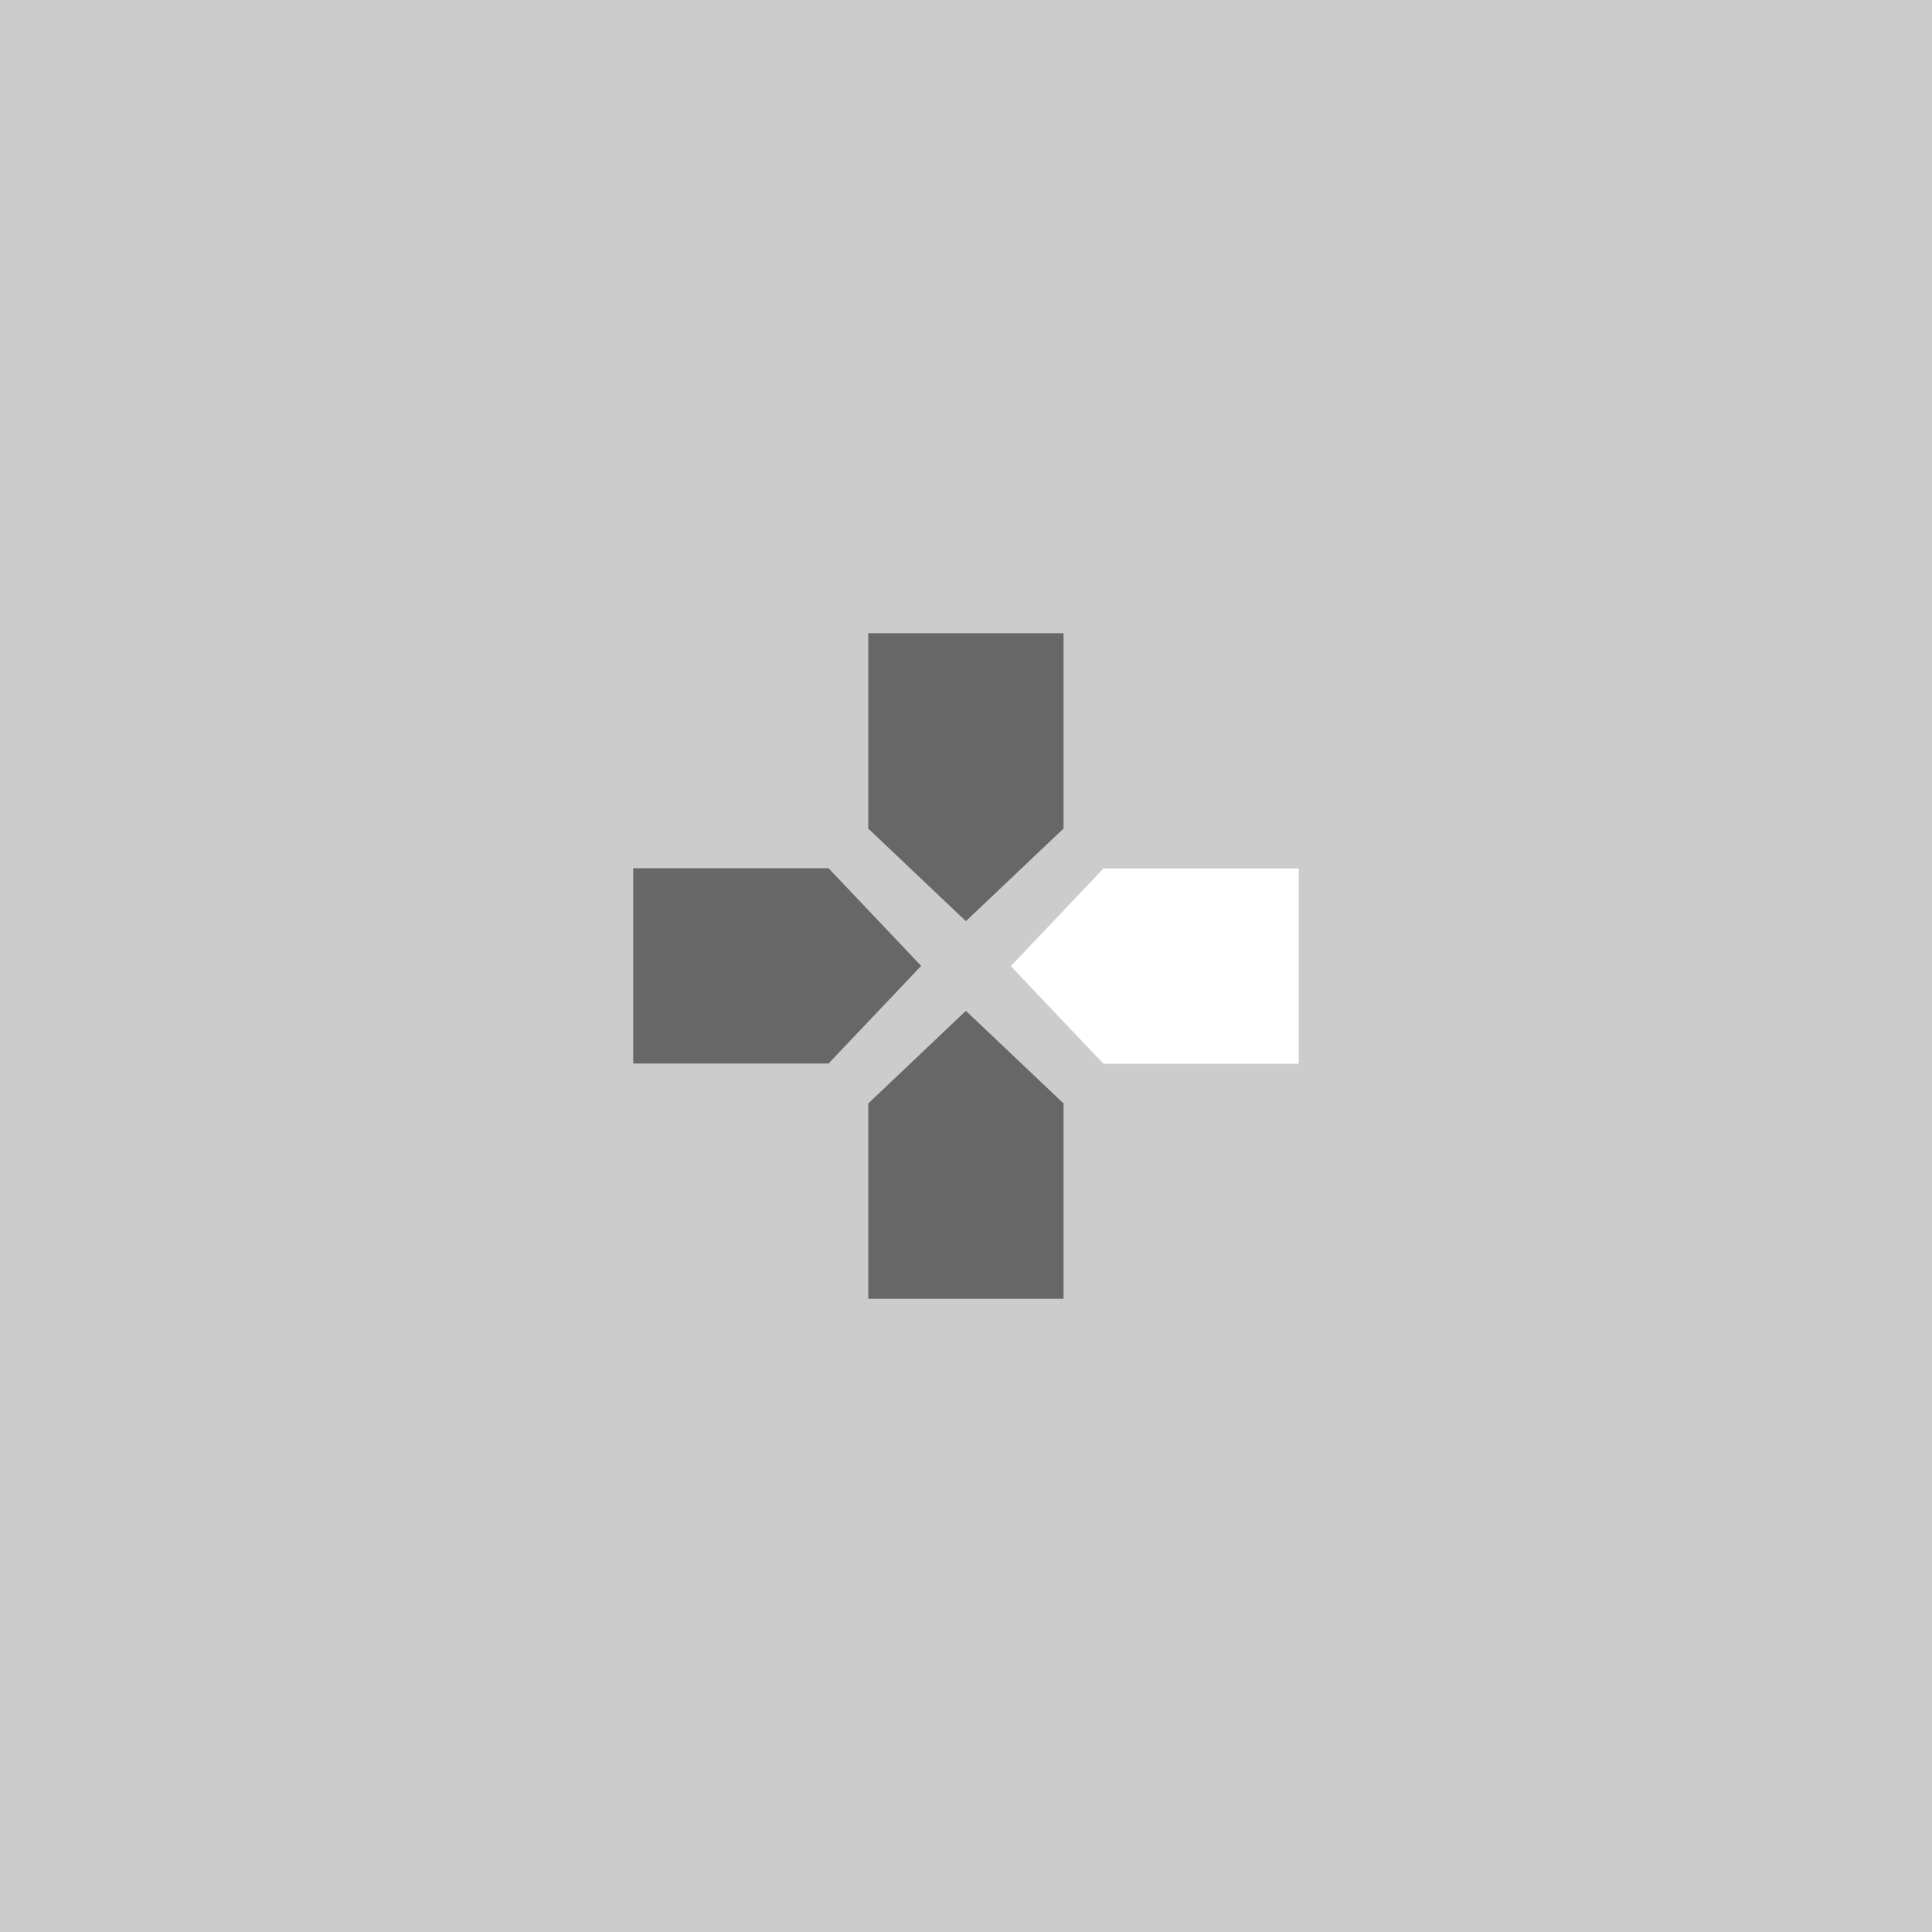 <?xml version="1.0" encoding="UTF-8" standalone="no"?>
<svg
   xmlns:dc="http://purl.org/dc/elements/1.1/"
   xmlns:cc="http://creativecommons.org/ns#"
   xmlns:rdf="http://www.w3.org/1999/02/22-rdf-syntax-ns#"
   xmlns:svg="http://www.w3.org/2000/svg"
   xmlns="http://www.w3.org/2000/svg"
   xmlns:sodipodi="http://sodipodi.sourceforge.net/DTD/sodipodi-0.dtd"
   xmlns:inkscape="http://www.inkscape.org/namespaces/inkscape"
   inkscape:export-ydpi="96"
   inkscape:export-xdpi="96"
   inkscape:export-filename="D:\Calcatz\Icon Pack\Adventure Narative Inspired by Arrival\GUI\Navigation Buttons\Playstation\Dark\png\dpad_right.png"
   sodipodi:docname="dpad_right.svg"
   inkscape:version="1.0 (4035a4fb49, 2020-05-01)"
   id="svg6557"
   version="1.1"
   viewBox="0 0 8.467 8.467"
   height="32"
   width="32">
  <defs
     id="defs6551" />
  <sodipodi:namedview
     inkscape:window-maximized="1"
     inkscape:window-y="-8"
     inkscape:window-x="-8"
     inkscape:window-height="705"
     inkscape:window-width="1366"
     fit-margin-bottom="0"
     fit-margin-right="0"
     fit-margin-left="0"
     fit-margin-top="0"
     showgrid="false"
     inkscape:document-rotation="0"
     inkscape:current-layer="layer1"
     inkscape:document-units="mm"
     inkscape:cy="197.47049"
     inkscape:cx="290.86593"
     inkscape:zoom="1.2339194"
     inkscape:pageshadow="2"
     inkscape:pageopacity="0.0"
     borderopacity="1.0"
     bordercolor="#666666"
     pagecolor="#ffffff"
     id="base"
     units="px" />
  <g
     transform="translate(-101.6,-143.933)"
     id="layer1"
     inkscape:groupmode="layer"
     inkscape:label="Layer 1">
    <rect
       y="143.933"
       x="101.6"
       height="8.467"
       width="8.467"
       id="rect834"
       style="fill:#cccccc;fill-opacity:1;stroke-width:0.229;stroke-linecap:round;paint-order:fill markers stroke" />
    <path
       sodipodi:nodetypes="cccccc"
       d="m 105.405,146.708 h 0.856 v 0.856 l -0.428,0.406 -0.428,-0.406 z"
       style="fill:#676767;fill-opacity:1;stroke-width:0.906;stroke-linecap:round;paint-order:markers stroke fill"
       id="path2864" />
    <path
       id="path2866"
       style="fill:#676767;fill-opacity:1;stroke-width:0.906;stroke-linecap:round;paint-order:markers stroke fill"
       d="m 105.405,149.625 h 0.856 v -0.856 l -0.428,-0.406 -0.428,0.406 z"
       sodipodi:nodetypes="cccccc" />
    <path
       id="path2868"
       style="fill:#ffffff;fill-opacity:1;stroke-width:0.906;stroke-linecap:round;paint-order:markers stroke fill"
       d="m 107.292,147.739 v 0.856 h -0.856 l -0.406,-0.428 0.406,-0.428 z"
       sodipodi:nodetypes="cccccc" />
    <path
       sodipodi:nodetypes="cccccc"
       d="m 104.375,147.738 v 0.856 h 0.856 l 0.406,-0.428 -0.406,-0.428 z"
       style="fill:#676767;fill-opacity:1;stroke-width:0.906;stroke-linecap:round;paint-order:markers stroke fill"
       id="path2870" />
    <rect
       inkscape:export-ydpi="96"
       inkscape:export-xdpi="96"
       inkscape:export-filename="D:\Calcatz\Icon Pack\Adventure Narative Inspired by Arrival\GUI\Navigation Buttons\Playstation\Dark\png\64px\dpad_right.png"
       style="fill:#cccccc;fill-opacity:1;stroke-width:0.458;stroke-linecap:round;paint-order:fill markers stroke"
       id="rect836"
       width="16.933"
       height="16.933"
       x="111.571"
       y="143.933" />
    <path
       id="path838"
       style="fill:#676767;fill-opacity:1;stroke-width:1.812;stroke-linecap:round;paint-order:markers stroke fill"
       d="m 119.181,149.483 h 1.713 v 1.713 l -0.856,0.812 -0.856,-0.812 z"
       sodipodi:nodetypes="cccccc" />
    <path
       sodipodi:nodetypes="cccccc"
       d="m 119.181,155.317 h 1.713 v -1.713 l -0.856,-0.812 -0.856,0.812 z"
       style="fill:#676767;fill-opacity:1;stroke-width:1.812;stroke-linecap:round;paint-order:markers stroke fill"
       id="path840" />
    <path
       sodipodi:nodetypes="cccccc"
       d="m 122.954,151.544 v 1.713 h -1.713 l -0.812,-0.856 0.812,-0.856 z"
       style="fill:#ffffff;fill-opacity:1;stroke-width:1.812;stroke-linecap:round;paint-order:markers stroke fill"
       id="path842" />
    <path
       id="path844"
       style="fill:#676767;fill-opacity:1;stroke-width:1.812;stroke-linecap:round;paint-order:markers stroke fill"
       d="m 117.121,151.544 v 1.713 h 1.713 l 0.812,-0.856 -0.812,-0.856 z"
       sodipodi:nodetypes="cccccc" />
    <rect
       inkscape:export-ydpi="96"
       inkscape:export-xdpi="96"
       inkscape:export-filename="D:\Calcatz\Icon Pack\Adventure Narative Inspired by Arrival\GUI\Navigation Buttons\Playstation\Dark\png\128px\dpad_right.png"
       y="143.933"
       x="130.762"
       height="33.867"
       width="33.867"
       id="rect846"
       style="fill:#cccccc;fill-opacity:1;stroke-width:0.916;stroke-linecap:round;paint-order:fill markers stroke" />
    <path
       sodipodi:nodetypes="cccccc"
       d="m 145.982,155.033 h 3.425 v 3.425 l -1.712,1.625 -1.713,-1.625 z"
       style="fill:#676767;fill-opacity:1;stroke-width:3.625;stroke-linecap:round;paint-order:markers stroke fill"
       id="path848" />
    <path
       id="path850"
       style="fill:#676767;fill-opacity:1;stroke-width:3.625;stroke-linecap:round;paint-order:markers stroke fill"
       d="m 145.982,166.7 h 3.426 v -3.425 l -1.713,-1.625 -1.713,1.625 z"
       sodipodi:nodetypes="cccccc" />
    <path
       id="path852"
       style="fill:#ffffff;fill-opacity:1;stroke-width:3.625;stroke-linecap:round;paint-order:markers stroke fill"
       d="m 153.529,159.154 v 3.425 h -3.426 l -1.625,-1.713 1.625,-1.713 z"
       sodipodi:nodetypes="cccccc" />
    <path
       sodipodi:nodetypes="cccccc"
       d="m 141.862,159.154 v 3.425 h 3.426 l 1.625,-1.713 -1.625,-1.713 z"
       style="fill:#676767;fill-opacity:1;stroke-width:3.625;stroke-linecap:round;paint-order:markers stroke fill"
       id="path854" />
    <rect
       inkscape:export-ydpi="96"
       inkscape:export-xdpi="96"
       inkscape:export-filename="D:\Calcatz\Icon Pack\Adventure Narative Inspired by Arrival\GUI\Navigation Buttons\Playstation\Dark\png\256px\dpad_right.png"
       style="fill:#cccccc;fill-opacity:1;stroke-width:1.832;stroke-linecap:round;paint-order:fill markers stroke"
       id="rect856"
       width="67.733"
       height="67.733"
       x="169.251"
       y="143.933" />
    <path
       id="path858"
       style="fill:#676767;fill-opacity:1;stroke-width:7.25;stroke-linecap:round;paint-order:markers stroke fill"
       d="m 199.692,166.133 h 6.85 v 6.851 l -3.425,3.25 -3.426,-3.25 z"
       sodipodi:nodetypes="cccccc" />
    <path
       sodipodi:nodetypes="cccccc"
       d="m 199.692,189.467 h 6.851 v -6.851 l -3.426,-3.25 -3.426,3.25 z"
       style="fill:#676767;fill-opacity:1;stroke-width:7.25;stroke-linecap:round;paint-order:markers stroke fill"
       id="path860" />
    <path
       sodipodi:nodetypes="cccccc"
       d="m 214.785,174.375 v 6.851 h -6.851 l -3.25,-3.425 3.25,-3.425 z"
       style="fill:#ffffff;fill-opacity:1;stroke-width:7.25;stroke-linecap:round;paint-order:markers stroke fill"
       id="path862" />
    <path
       id="path864"
       style="fill:#676767;fill-opacity:1;stroke-width:7.25;stroke-linecap:round;paint-order:markers stroke fill"
       d="m 191.451,174.375 v 6.851 h 6.851 l 3.25,-3.425 -3.25,-3.425 z"
       sodipodi:nodetypes="cccccc" />
  </g>
</svg>
